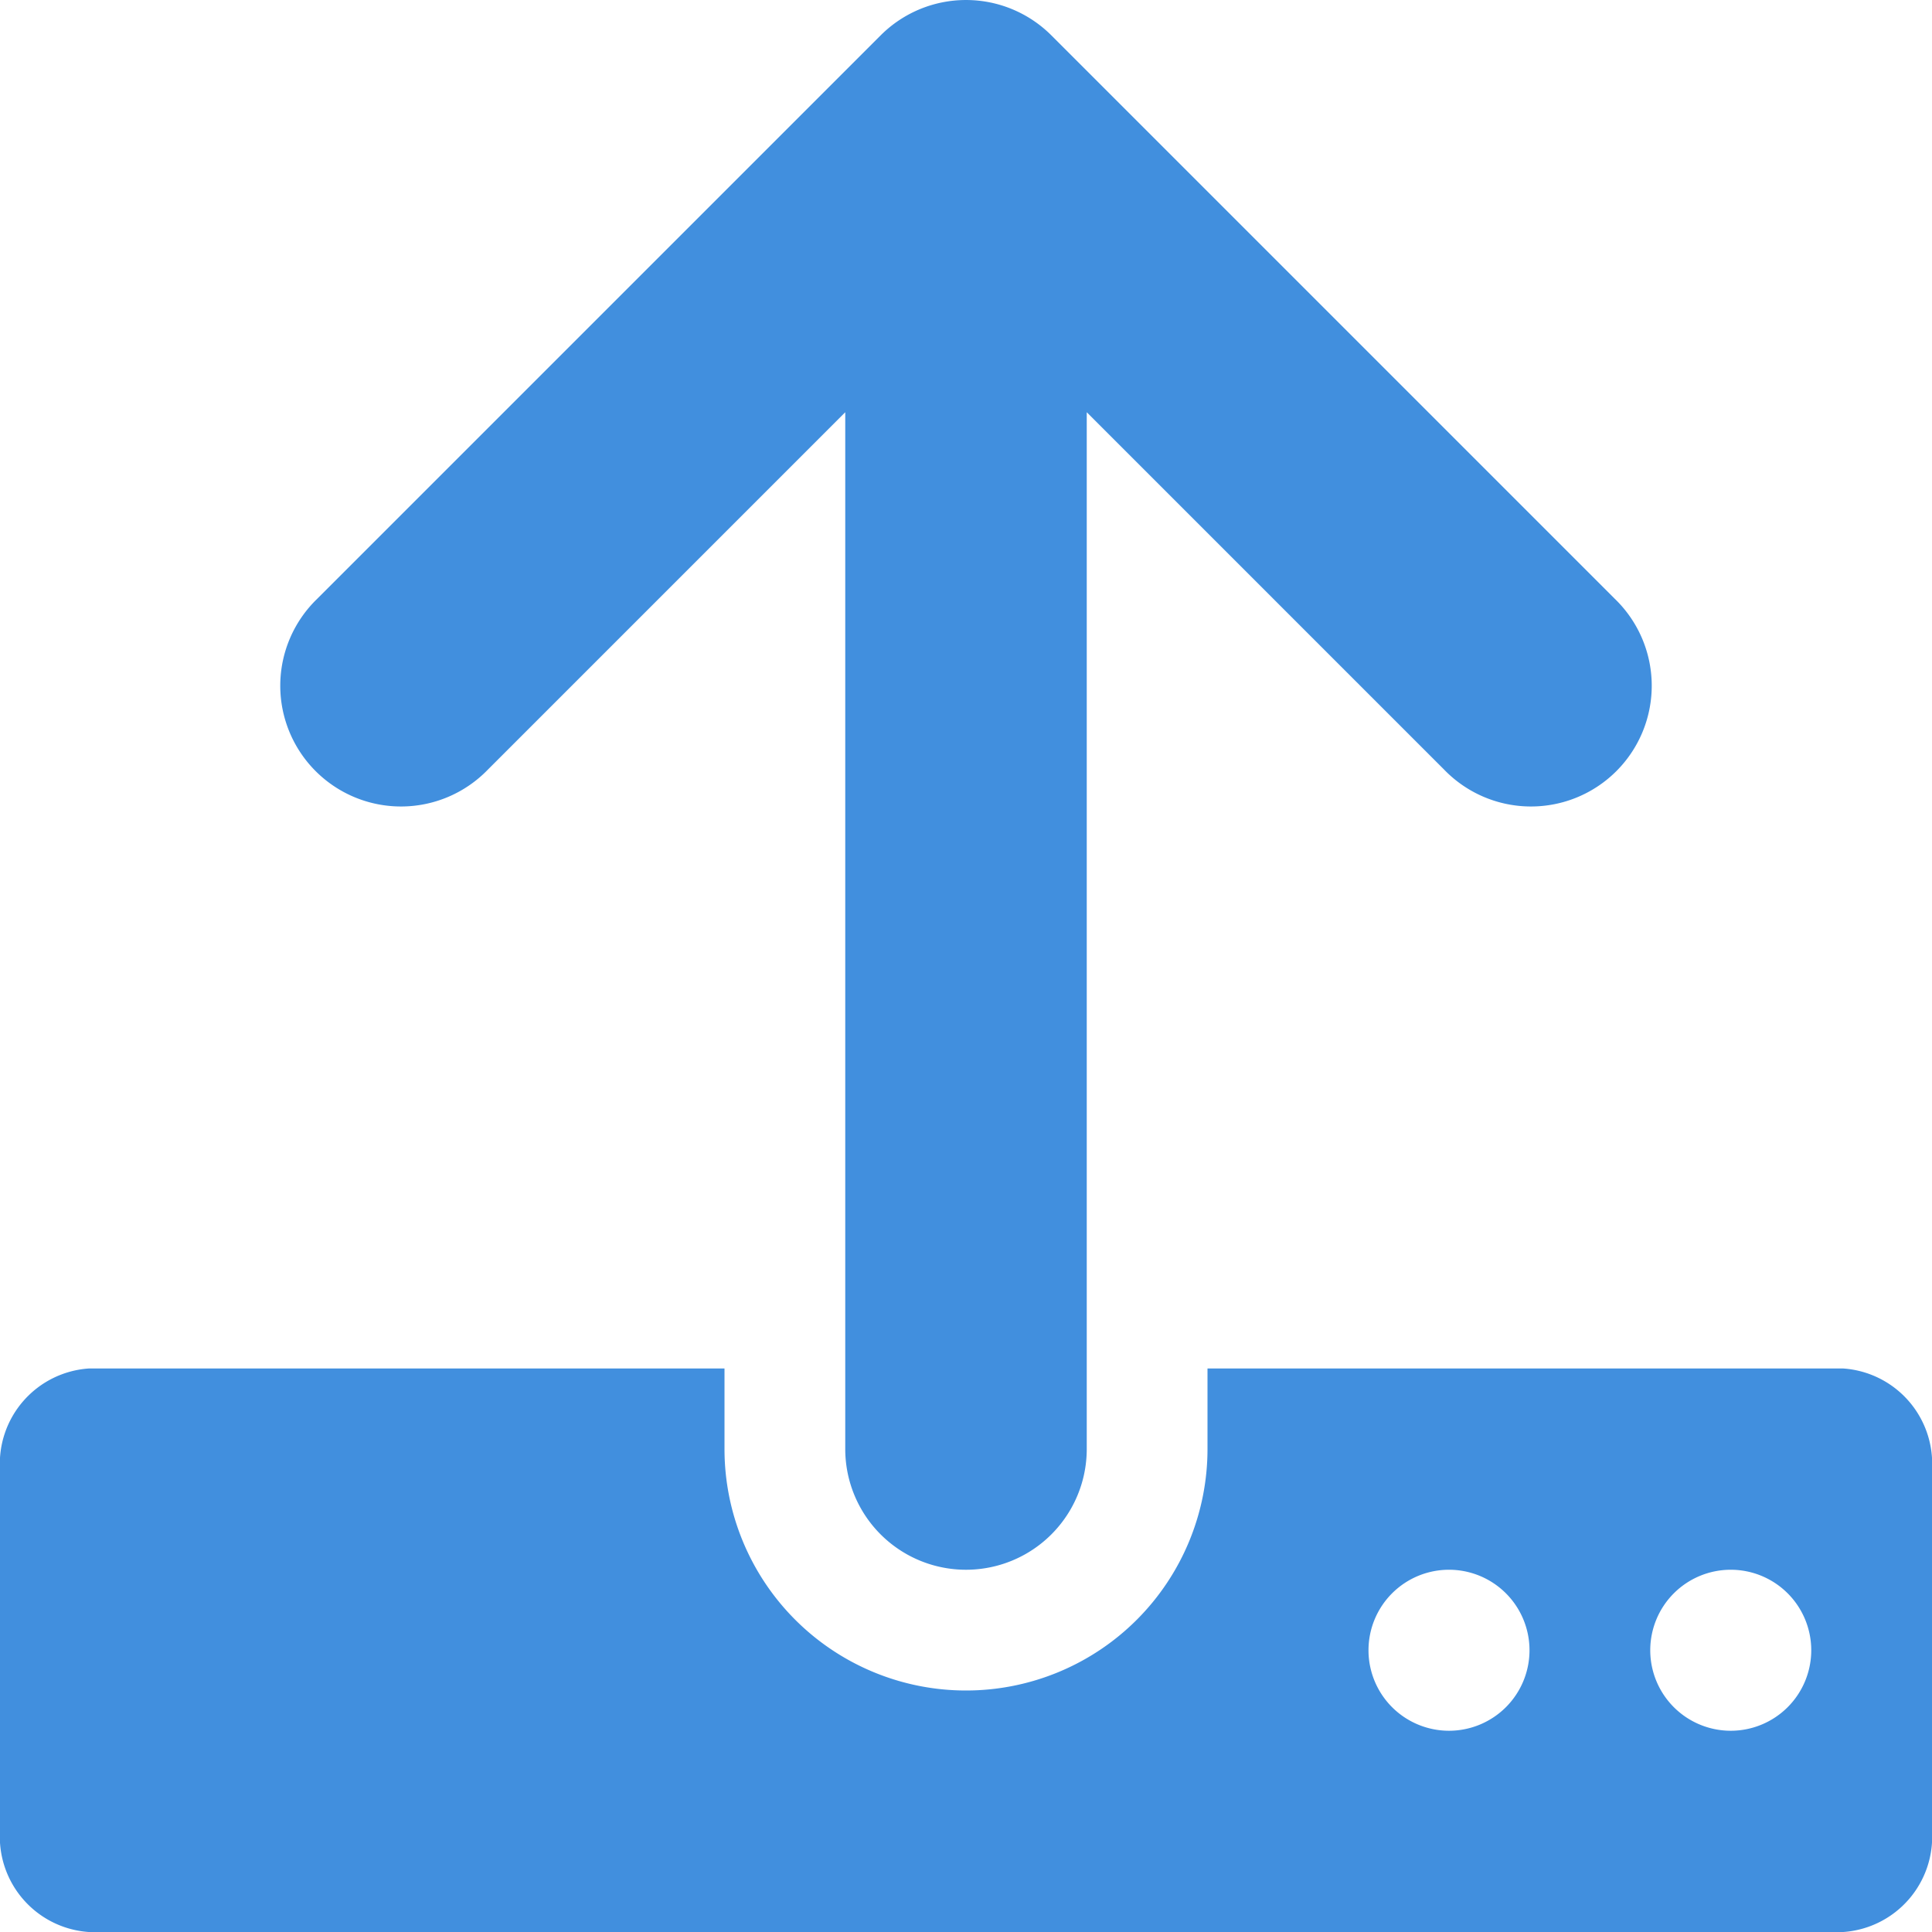<svg xmlns="http://www.w3.org/2000/svg" viewBox="0 0 48 48"><defs><style>.cls-1{fill:#418fde;}</style></defs><g id="Layer_2" data-name="Layer 2"><g id="Icons"><path class="cls-1" d="M40.121,14.879l-14-14a2.999,2.999,0,0,0-4.242,0l-14,14a3,3,0,1,0,4.242,4.242L21,10.242V36a3,3,0,0,0,6,0V10.242l8.879,8.879a3,3,0,1,0,4.242-4.242Z"/><path class="cls-1" d="M45.799,34H30v2a6,6,0,0,1-12,0V34H2.201A2.373,2.373,0,0,0,0,36.514v8.971A2.373,2.373,0,0,0,2.201,48H45.799A2.373,2.373,0,0,0,48,45.486V36.514A2.373,2.373,0,0,0,45.799,34ZM36,43a2,2,0,1,1,2-2A2,2,0,0,1,36,43Zm7,0a2,2,0,1,1,2-2A2,2,0,0,1,43,43Z"/></g></g></svg>

